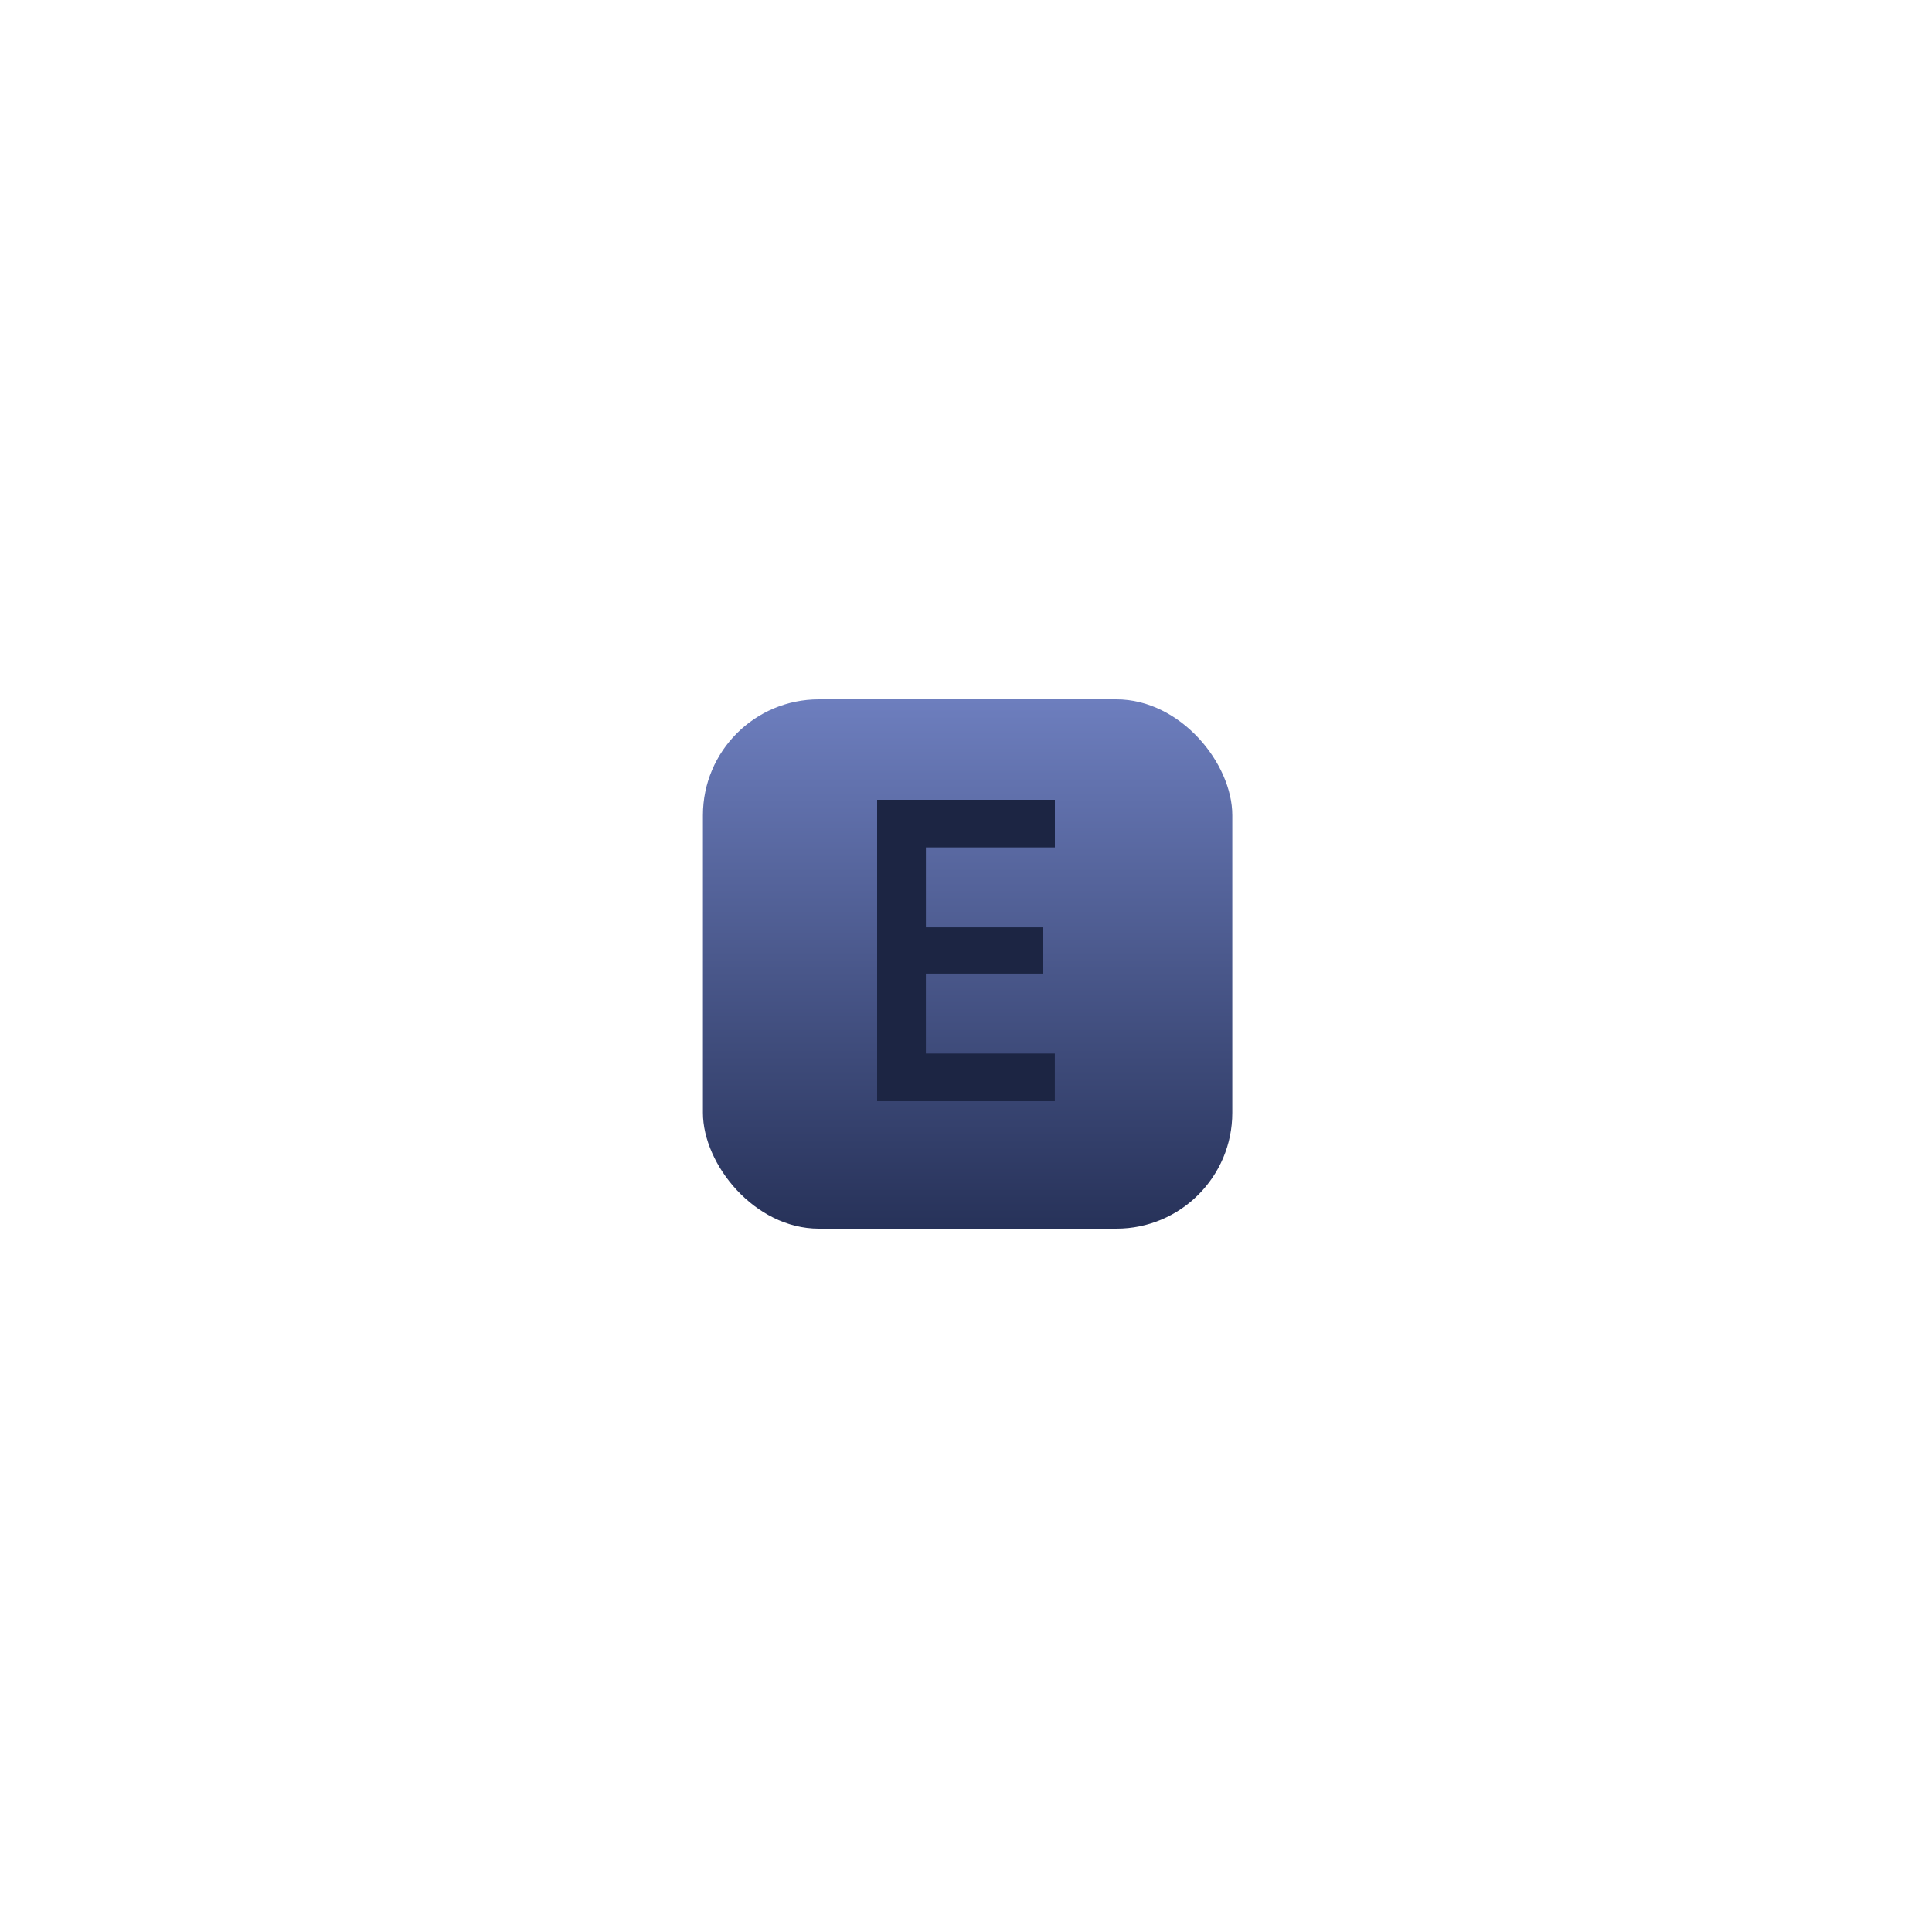<svg width="500" height="499" viewBox="0 0 500 499" fill="none" xmlns="http://www.w3.org/2000/svg">
<g filter="url(#filter0_d_59_23)">
<rect x="181.918" y="177" width="137" height="137" rx="30" fill="url(#paint0_linear_59_23)"/>
</g>
<path d="M227 285V207H273V219.334H239.622V240.014H269.867V251.986H239.617V272.666H272.985V285H227Z" fill="#1C2543"/>
<defs>
<filter id="filter0_d_59_23" x="0.918" y="0" width="499" height="499" filterUnits="userSpaceOnUse" color-interpolation-filters="sRGB">
<feFlood flood-opacity="0" result="BackgroundImageFix"/>
<feColorMatrix in="SourceAlpha" type="matrix" values="0 0 0 0 0 0 0 0 0 0 0 0 0 0 0 0 0 0 127 0" result="hardAlpha"/>
<feMorphology radius="49" operator="dilate" in="SourceAlpha" result="effect1_dropShadow_59_23"/>
<feOffset dy="4"/>
<feGaussianBlur stdDeviation="66"/>
<feComposite in2="hardAlpha" operator="out"/>
<feColorMatrix type="matrix" values="0 0 0 0 0 0 0 0 0 0 0 0 0 0 0 0 0 0 0.39 0"/>
<feBlend mode="normal" in2="BackgroundImageFix" result="effect1_dropShadow_59_23"/>
<feBlend mode="normal" in="SourceGraphic" in2="effect1_dropShadow_59_23" result="shape"/>
</filter>
<linearGradient id="paint0_linear_59_23" x1="250.418" y1="177" x2="250.418" y2="314" gradientUnits="userSpaceOnUse">
<stop stop-color="#6D7EBE"/>
<stop offset="1" stop-color="#273259"/>
</linearGradient>
</defs>
</svg>

